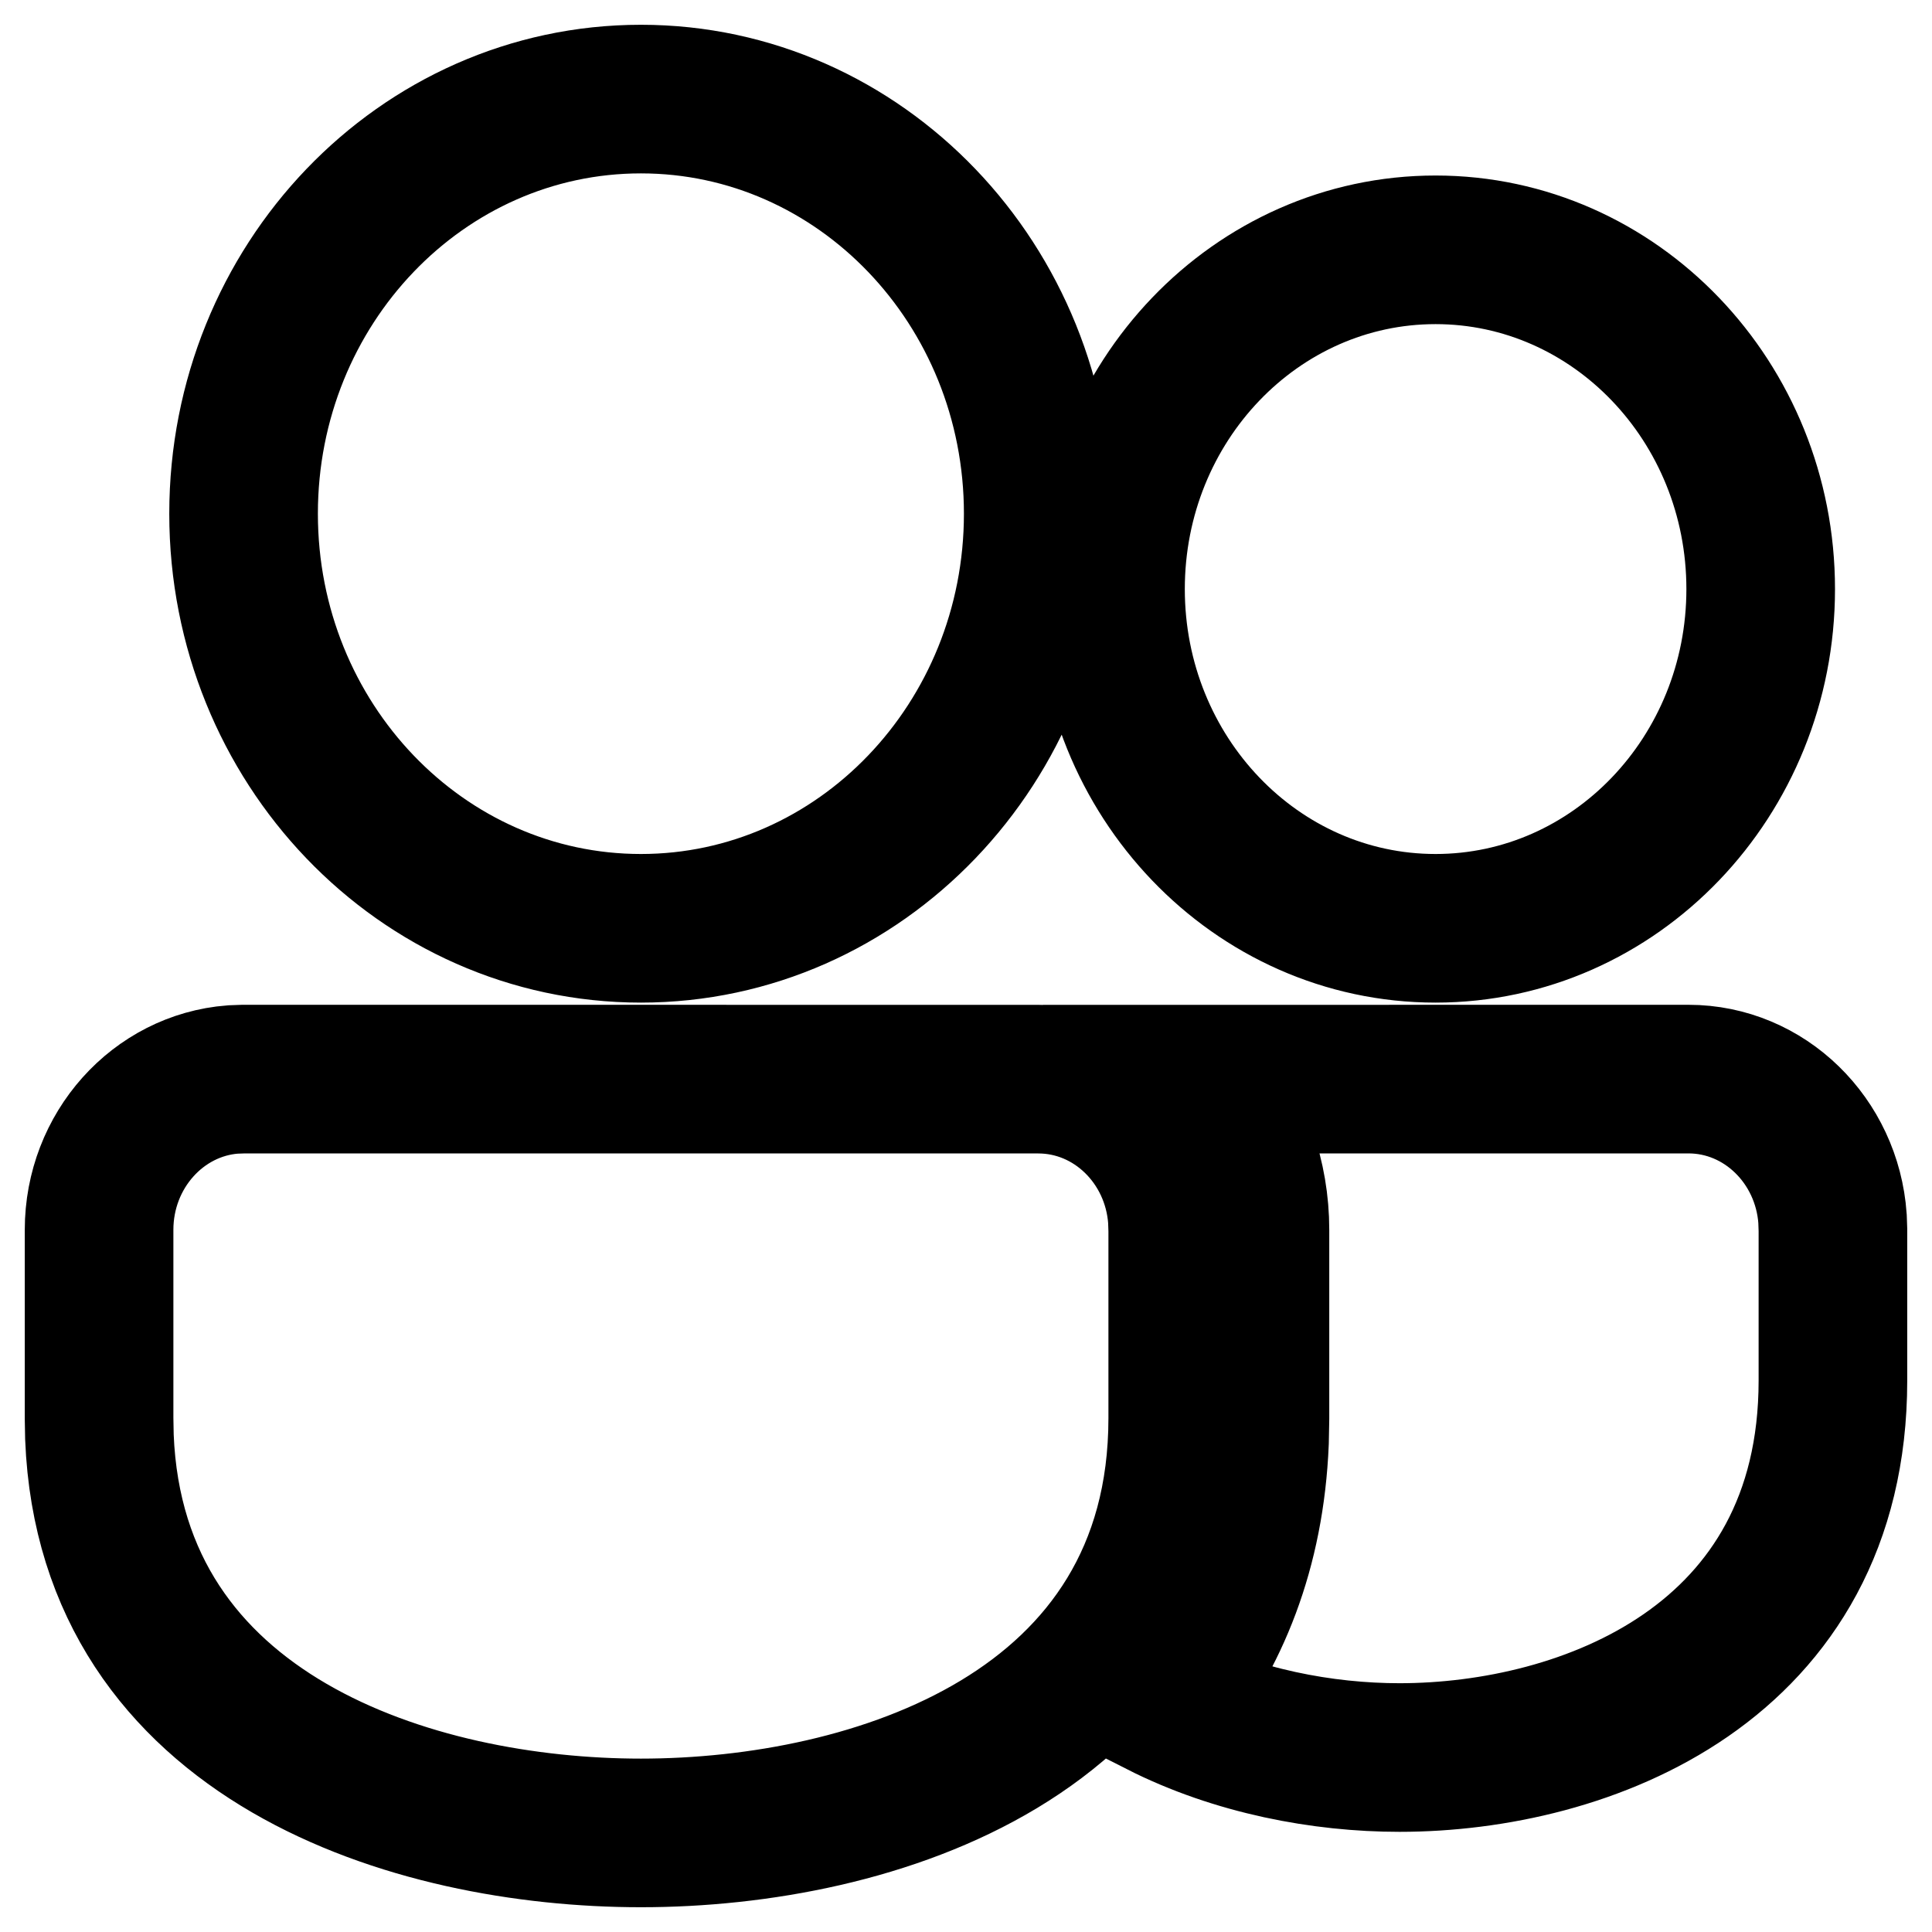 <svg width="39" height="39" viewBox="0 0 39 39" fill="none" xmlns="http://www.w3.org/2000/svg">
<path d="M4.917 21.783L20.958 21.784C22.495 21.784 23.756 23.025 23.867 24.6L23.875 24.828V28.63C23.873 35.022 17.623 37 12.938 37C8.346 37 2.249 35.1 2.007 29.009L2 28.63V24.826C2 23.223 3.191 21.907 4.699 21.791L4.917 21.783ZM24.196 21.784L34.083 21.783C35.62 21.783 36.881 23.025 36.992 24.599L37 24.826V27.87C36.998 33.59 31.998 35.478 28.25 35.478C26.707 35.478 24.956 35.151 23.424 34.375C24.521 33.014 25.234 31.283 25.324 29.104L25.333 28.63V24.828C25.333 23.76 24.971 22.787 24.38 22.011L24.196 21.784ZM12.938 2C17.366 2 20.958 5.748 20.958 10.37C20.958 14.991 17.366 18.739 12.938 18.739C8.509 18.739 4.917 14.991 4.917 10.37C4.917 5.748 8.509 2 12.938 2ZM28.979 5.043C32.603 5.043 35.542 8.11 35.542 11.891C35.542 15.673 32.603 18.739 28.979 18.739C25.355 18.739 22.417 15.673 22.417 11.891C22.417 8.11 25.355 5.043 28.979 5.043Z" stroke="black" stroke-width="3"/>
</svg>
